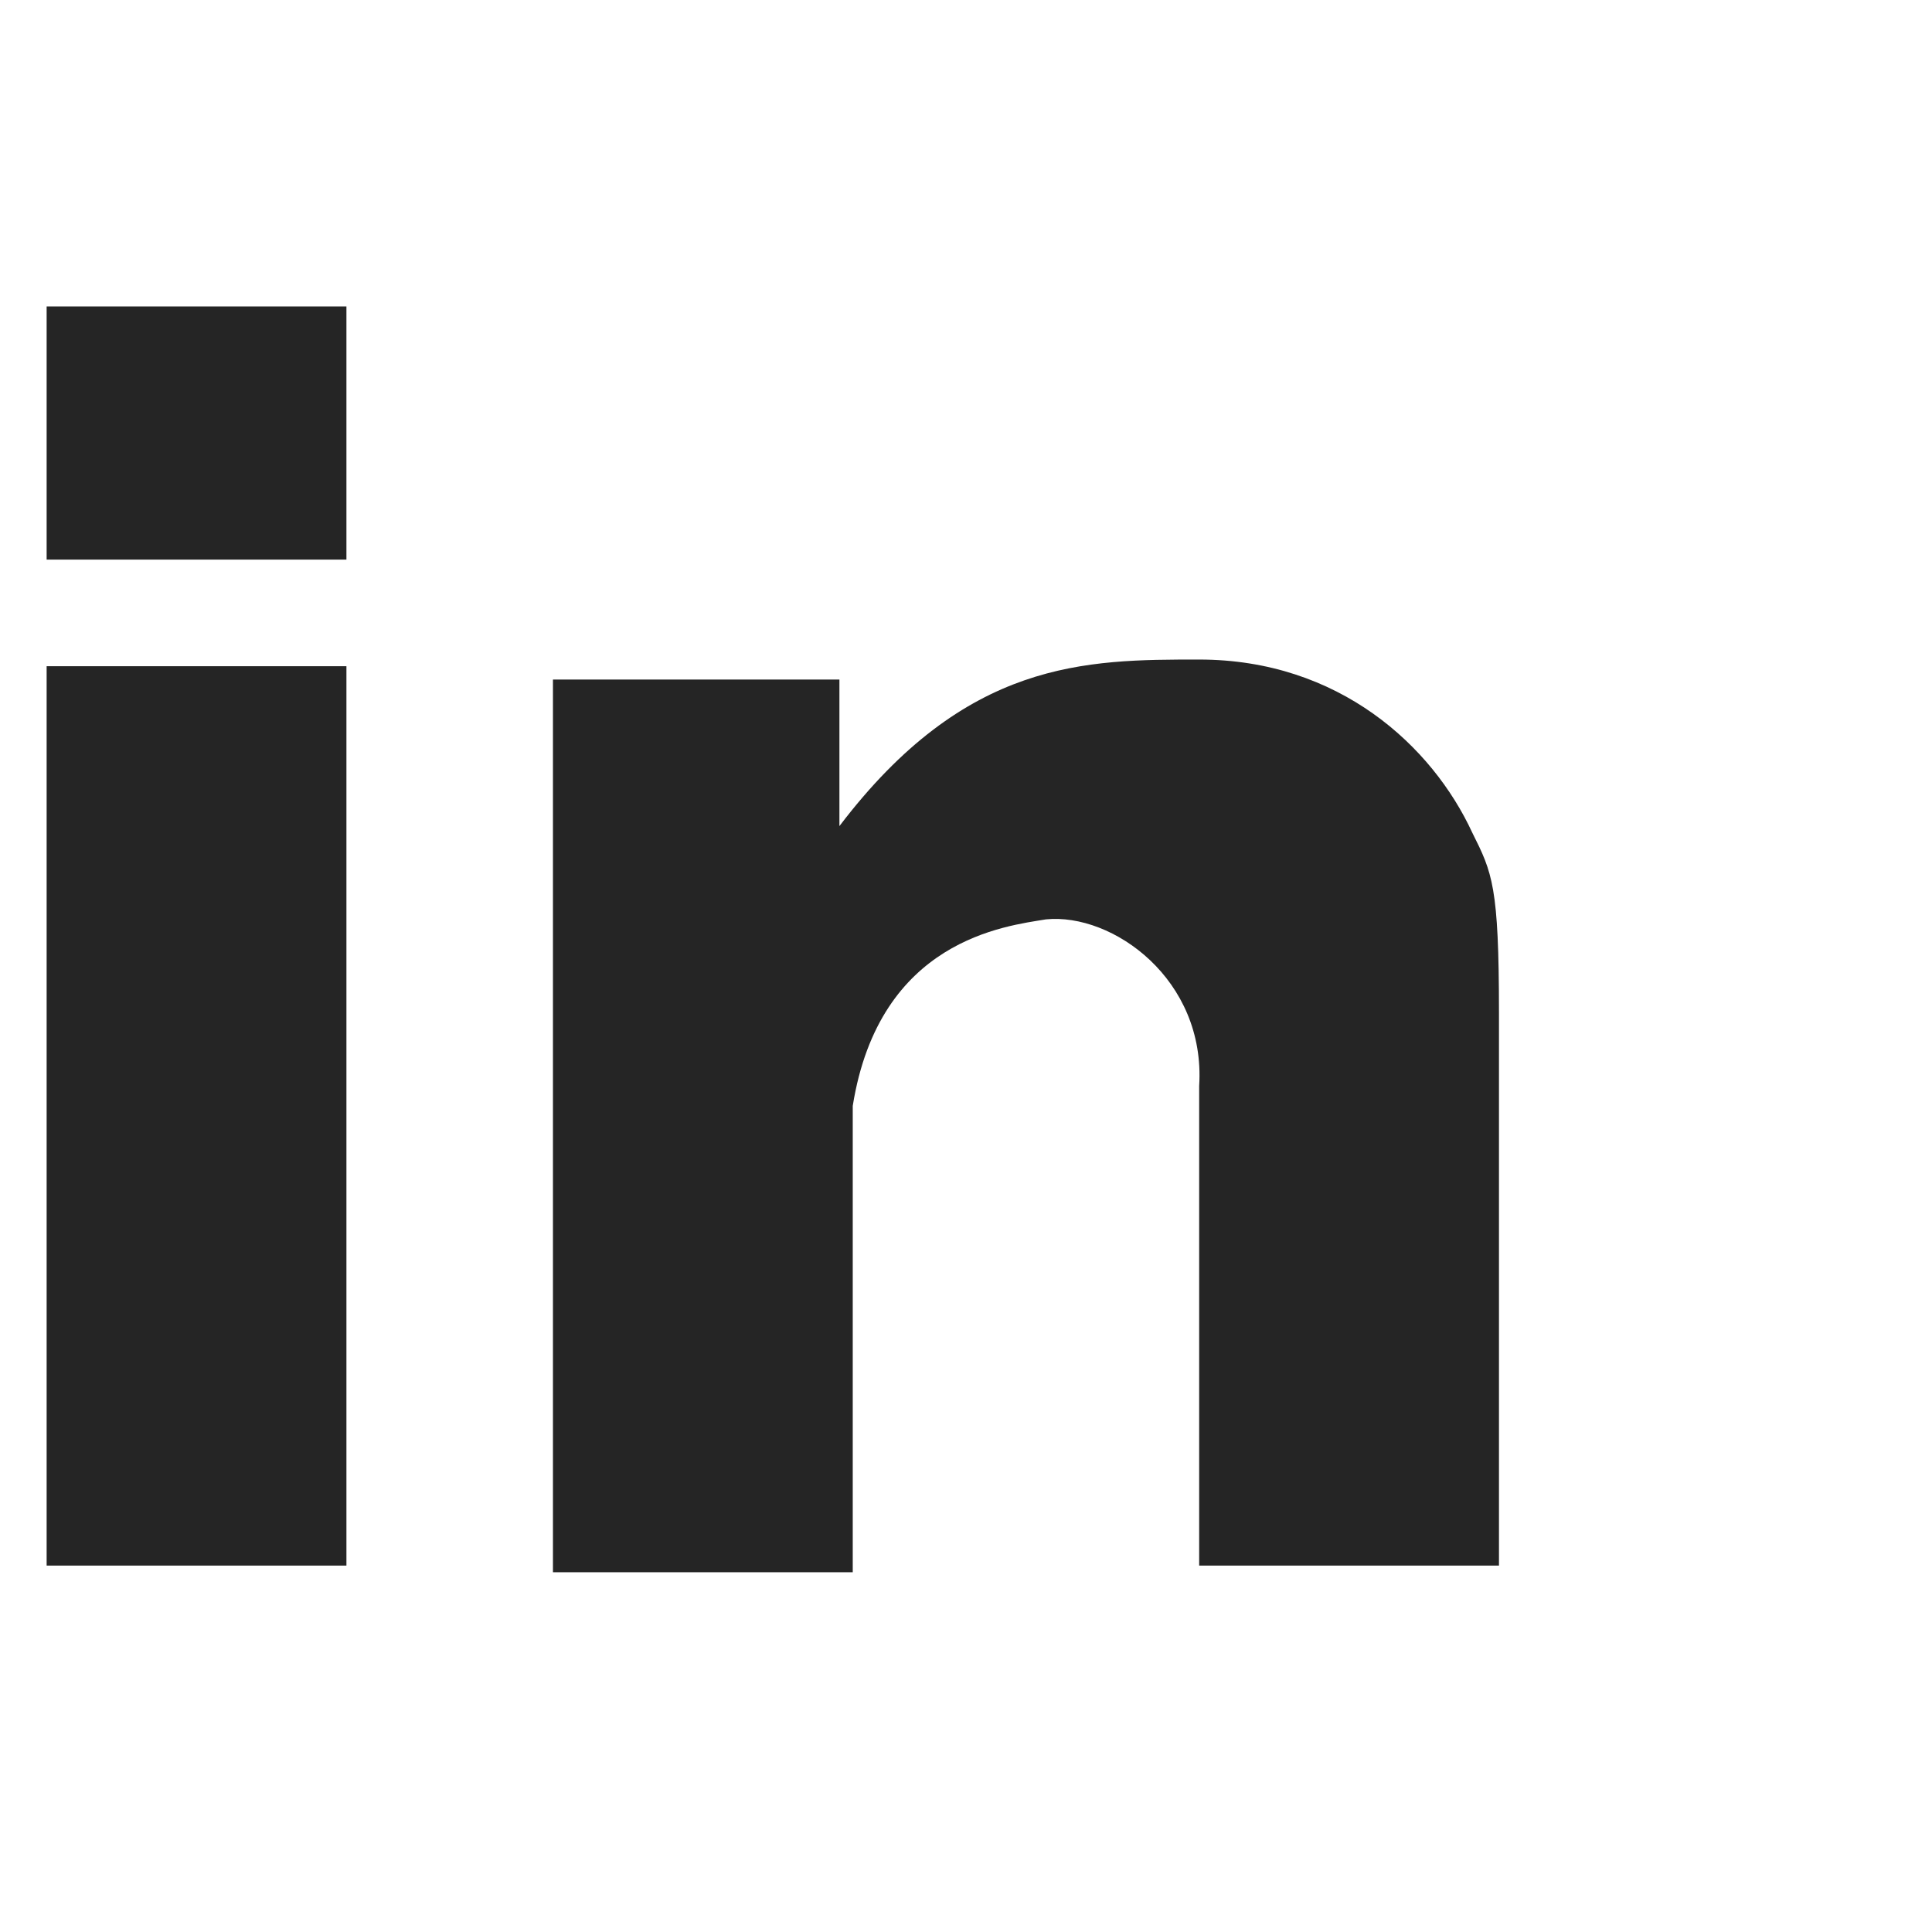 <?xml version="1.0" encoding="utf-8"?>
<!-- Generator: Adobe Illustrator 27.7.0, SVG Export Plug-In . SVG Version: 6.00 Build 0)  -->
<svg version="1.1" id="Layer_1" xmlns="http://www.w3.org/2000/svg" xmlns:xlink="http://www.w3.org/1999/xlink" x="0px" y="0px"
	 viewBox="0 0 29 29" style="enable-background:new 0 0 29 29;" xml:space="preserve">
<style type="text/css">
	.st0{fill:#252525;}
</style>
<path class="st0" d="M5.2,23.5H0.7V10h4.5V23.5L5.2,23.5z M5.2,8.4H0.7V4.6h4.5V8.4z M22.6,23.5H18v-7.2c0.1-1.6-1.3-2.6-2.3-2.5
	c-0.6,0.1-2.5,0.3-2.9,2.8v7H8.3V10.2h4.3v2.2c1.9-2.5,3.7-2.5,5.4-2.5c2.1,0,3.5,1.3,4.1,2.6c0.3,0.6,0.4,0.8,0.4,2.7v8.3
	C22.5,23.5,22.6,23.5,22.6,23.5z"/>
</svg>
